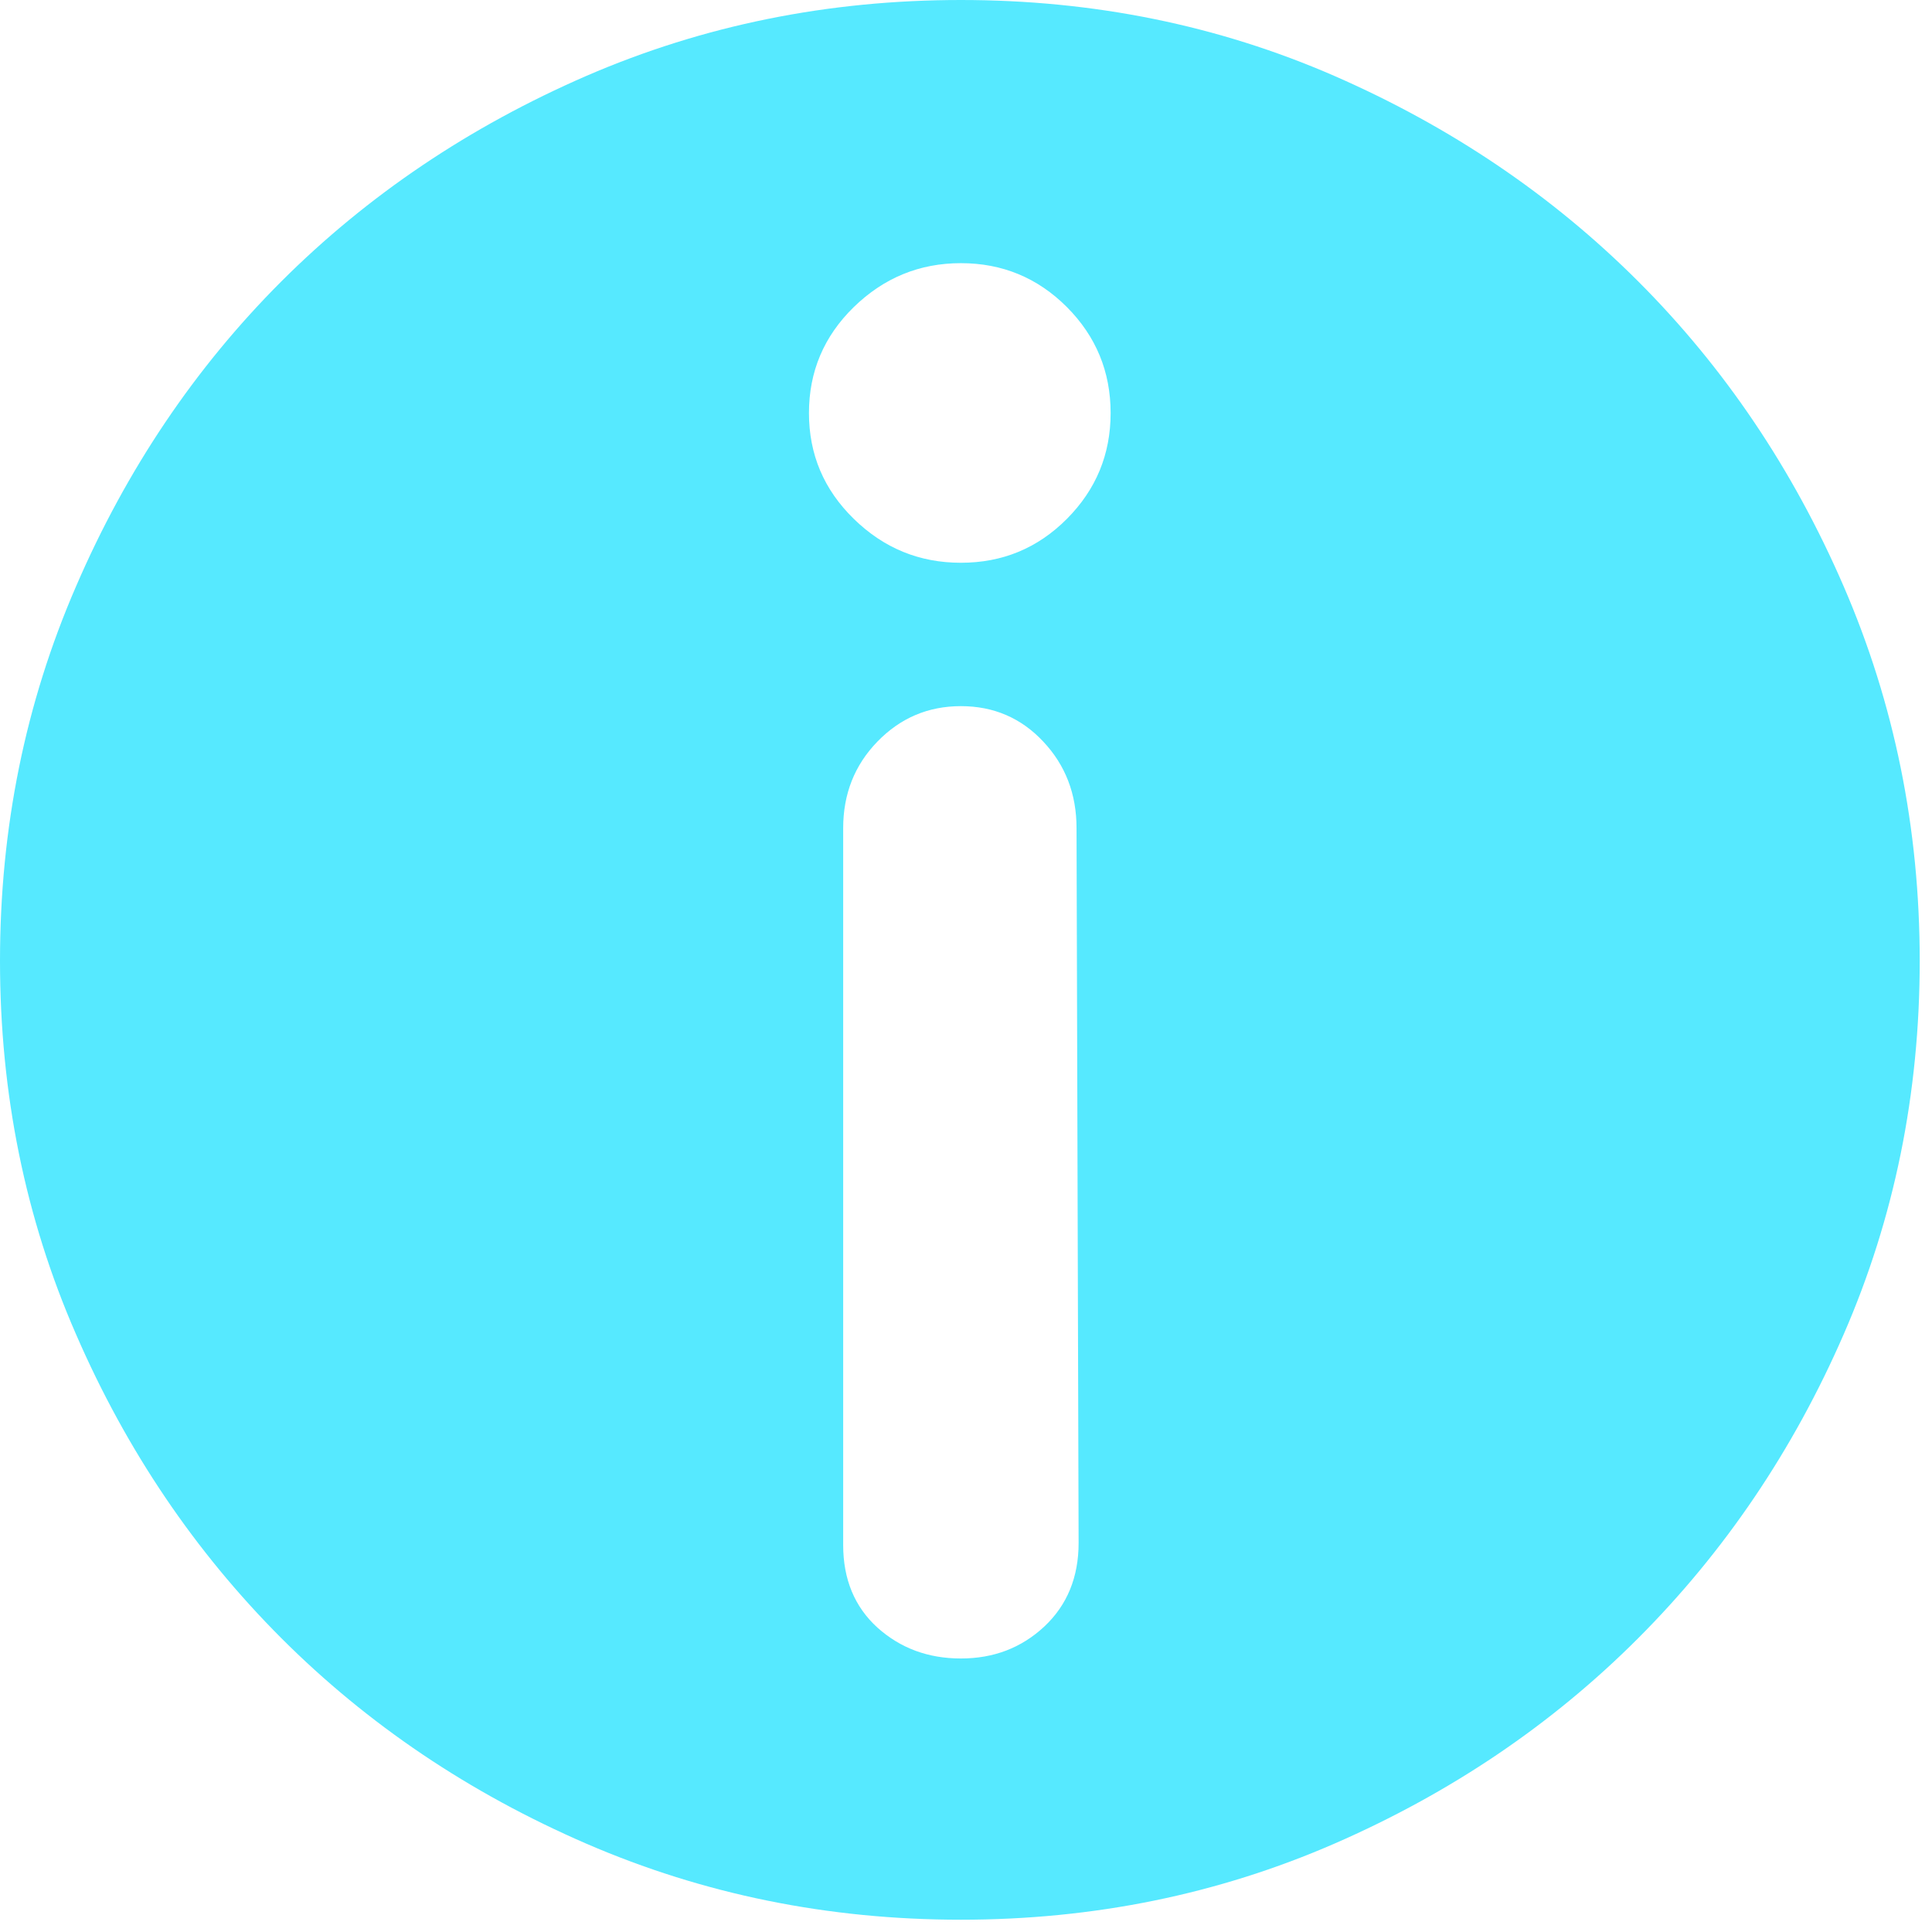 <?xml version="1.0" encoding="UTF-8"?>
<svg width="14px" height="14px" viewBox="0 0 14 14" version="1.1" xmlns="http://www.w3.org/2000/svg" xmlns:xlink="http://www.w3.org/1999/xlink">
    <title>形状</title>
    <g id="任务调度" stroke="none" stroke-width="1" fill="none" fill-rule="evenodd">
        <g id="发布任务" transform="translate(-1235, -258)" fill="#56E9FF" fill-rule="nonzero">
            <g id="弹窗" transform="translate(544, 122)">
                <g id="编组-7备份-2" transform="translate(575, 119)">
                    <g id="编组-12" transform="translate(12, 13)">
                        <g id="编组-16" transform="translate(1, 0)">
                            <path d="M109.963,4 C110.924,4 111.827,4.183 112.669,4.55 C113.511,4.918 114.246,5.414 114.871,6.039 C115.496,6.664 115.993,7.401 116.36,8.249 C116.727,9.097 116.911,10.001 116.911,10.963 C116.911,11.924 116.727,12.827 116.36,13.669 C115.993,14.512 115.496,15.245 114.871,15.871 C114.246,16.497 113.511,16.993 112.669,17.36 C111.826,17.727 110.924,17.911 109.963,17.911 C109.001,17.911 108.097,17.727 107.249,17.36 C106.402,16.993 105.665,16.497 105.039,15.871 C104.414,15.245 103.917,14.512 103.551,13.669 C103.183,12.827 103,11.924 103,10.963 C103,10.001 103.183,9.097 103.551,8.249 C103.917,7.401 104.414,6.664 105.039,6.039 C105.665,5.414 106.402,4.918 107.249,4.55 C108.097,4.183 109.001,4 109.963,4 M110.801,10.001 C110.801,9.753 110.72,9.544 110.56,9.374 C110.4,9.203 110.201,9.117 109.963,9.117 C109.725,9.117 109.524,9.203 109.358,9.374 C109.193,9.544 109.11,9.753 109.11,10.001 L109.11,15.196 C109.11,15.444 109.193,15.644 109.358,15.794 C109.524,15.943 109.725,16.018 109.963,16.018 C110.201,16.018 110.402,15.941 110.568,15.786 C110.733,15.631 110.816,15.429 110.816,15.181 L110.801,10.001 L110.801,10.001 Z M109.963,8.078 C110.263,8.078 110.519,7.973 110.731,7.76 C110.942,7.548 111.048,7.293 111.048,6.993 C111.048,6.693 110.942,6.437 110.731,6.225 C110.519,6.013 110.263,5.907 109.963,5.907 C109.663,5.907 109.405,6.013 109.187,6.225 C108.97,6.437 108.862,6.693 108.862,6.993 C108.862,7.293 108.97,7.548 109.187,7.76 C109.405,7.973 109.663,8.078 109.963,8.078" id="形状"></path>
                        </g>
                    </g>
                </g>
            </g>
        </g>
    </g>
</svg>